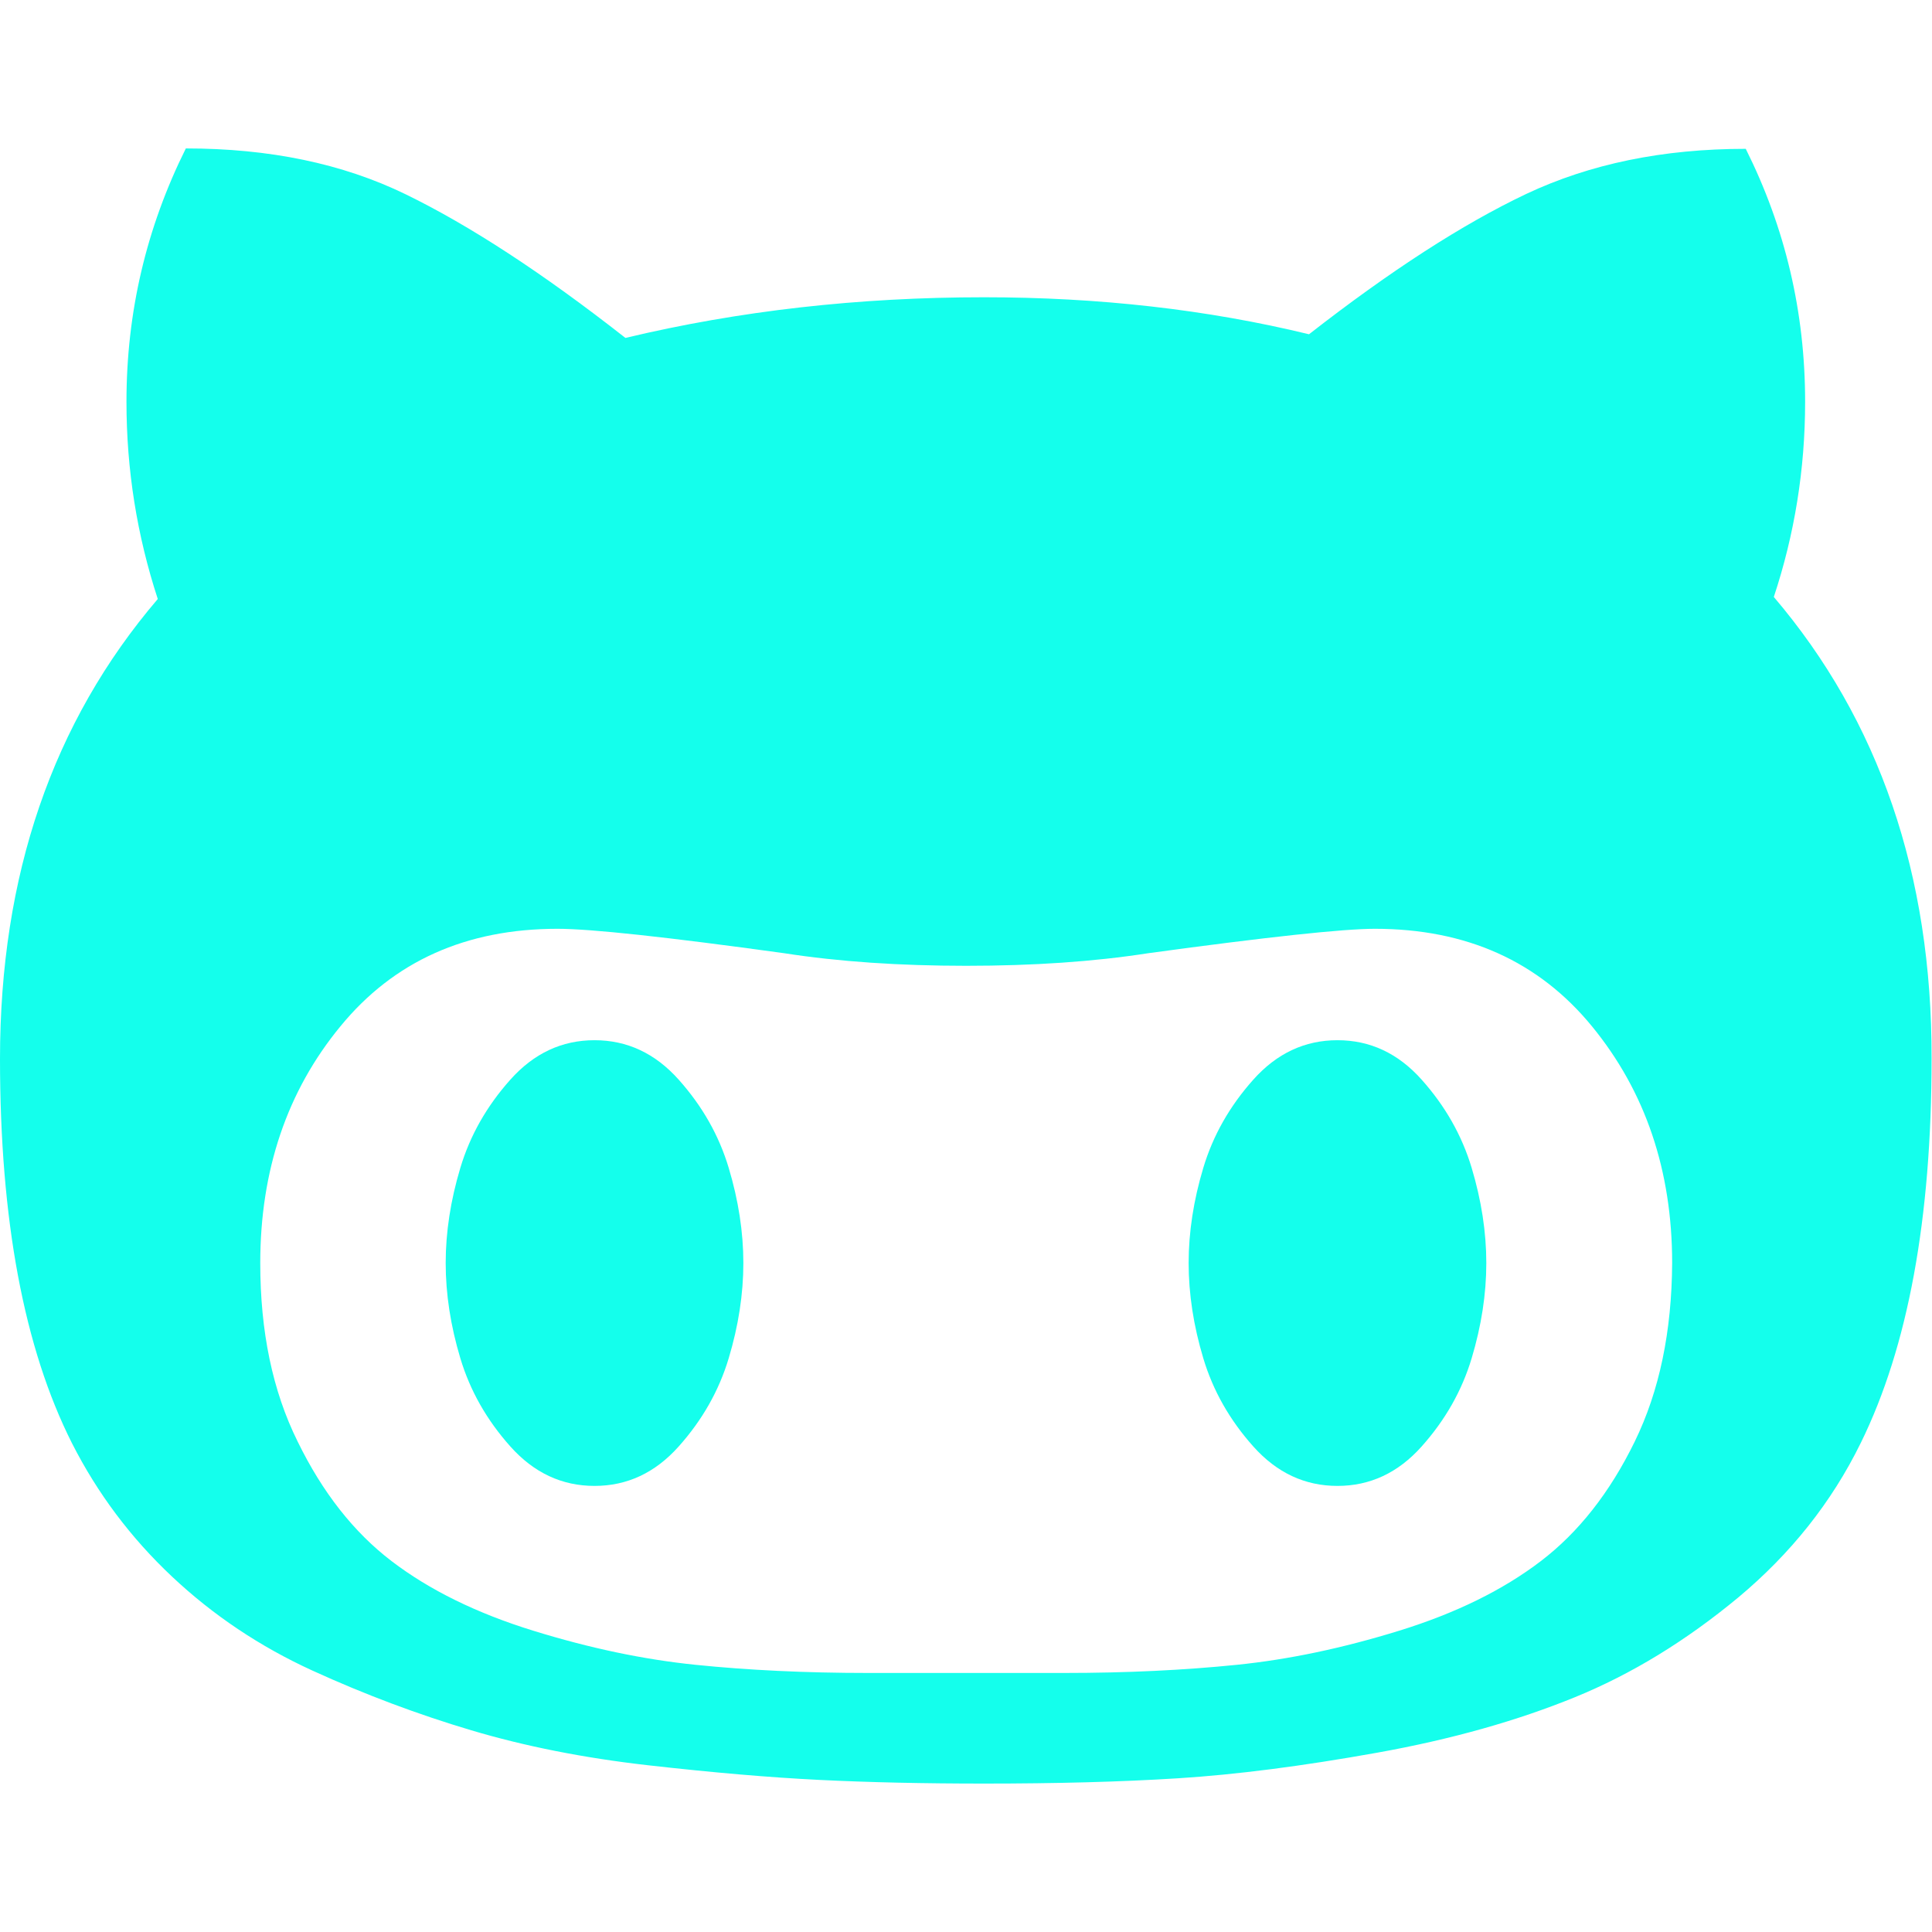 <?xml version="1.0" encoding="utf-8"?>
<!-- Generator: Adobe Illustrator 25.2.0, SVG Export Plug-In . SVG Version: 6.00 Build 0)  -->
<svg version="1.1" id="Capa_1" xmlns="http://www.w3.org/2000/svg" xmlns:xlink="http://www.w3.org/1999/xlink" x="0px" y="0px"
	 viewBox="0 0 475.1 475.1" style="enable-background:new 0 0 475.1 475.1;" xml:space="preserve">
<style type="text/css">
	.st0{fill:#14FFEC;}
</style>
<g>
	<g>
		<path class="st0" d="M436.2,146.8c5.1-15.4,7.7-31.4,7.7-48c0-22.1-4.9-42.8-14.6-62.2c-20.4,0-38.3,3.7-54,11.1
			c-15.6,7.4-33.4,18.9-53.4,34.5c-25.1-6.1-51.8-9.1-79.9-9.1c-30.8,0-60.2,3.3-88.2,10c-20.4-16-38.4-27.7-54-35.3
			S66.2,36.5,45.7,36.5C36,56,31.1,76.7,31.1,98.8c0,16.8,2.6,32.9,7.7,48.5C12.9,177.6,0,215.3,0,260.4c0,39.6,5.9,71.1,17.7,94.5
			c6.3,12.4,14.5,23.3,24.6,32.8c10.1,9.5,21.6,17.2,34.5,23.1c12.9,5.9,26,10.8,39.1,14.7c13.1,3.9,27.6,6.8,43.5,8.6
			c15.9,1.8,29.9,3,42.1,3.6c12.2,0.6,25.7,0.9,40.5,0.9c17.5,0,33.4-0.4,47.7-1.3c14.3-0.9,30.6-3,49-6.3
			c18.4-3.3,34.5-7.9,48.5-13.6c14-5.7,27.4-13.9,40.3-24.6c12.8-10.7,22.9-23.3,30.1-38c11.6-23.6,17.4-55.1,17.4-94.5
			C475.1,215.1,462.1,177.2,436.2,146.8z M402,354.5c-6.1,12.5-13.8,22.3-23.1,29.4c-9.3,7.1-20.9,12.8-34.8,17.1
			c-13.9,4.3-27.2,7.1-40,8.4c-12.8,1.3-26.9,2-42.5,2h-48c-15.6,0-29.8-0.7-42.5-2c-12.8-1.3-26.1-4.1-40-8.4
			c-13.9-4.3-25.5-10-34.8-17.1c-9.3-7.1-17-16.9-23.1-29.4C67,342,64,327.4,64,310.6c0-22.8,6.6-42.3,19.7-58.2
			c13.1-16,30.9-24,53.4-24c8.2,0,26.7,2,55.7,6c13.5,2.1,28.5,3.1,44.8,3.1c16.4,0,31.3-1,44.8-3.1c29.3-4,47.9-6,55.7-6
			c22.5,0,40.3,8,53.4,24c13.1,16,19.7,35.4,19.7,58.2C411.1,327.4,408.1,342,402,354.5z"/>
		<path class="st0" d="M166.9,265.5c-5.8-6.5-12.7-9.7-20.7-9.7c-8,0-14.9,3.2-20.7,9.7c-5.8,6.5-9.9,13.7-12.3,21.7
			c-2.4,8-3.6,15.8-3.6,23.4c0,7.6,1.2,15.4,3.6,23.4c2.4,8,6.5,15.2,12.3,21.7c5.8,6.5,12.7,9.7,20.7,9.7c8,0,14.9-3.2,20.7-9.7
			c5.8-6.5,9.9-13.7,12.3-21.7c2.4-8,3.6-15.8,3.6-23.4c0-7.6-1.2-15.4-3.6-23.4C176.8,279.2,172.7,272,166.9,265.5z"/>
		<path class="st0" d="M349.6,265.5c-5.8-6.5-12.7-9.7-20.7-9.7c-8,0-14.9,3.2-20.7,9.7c-5.8,6.5-9.9,13.7-12.3,21.7
			c-2.4,8-3.6,15.8-3.6,23.4c0,7.6,1.2,15.4,3.6,23.4c2.4,8,6.5,15.2,12.3,21.7c5.8,6.5,12.7,9.7,20.7,9.7c8,0,14.9-3.2,20.7-9.7
			c5.8-6.5,9.9-13.7,12.3-21.7c2.4-8,3.6-15.8,3.6-23.4c0-7.6-1.2-15.4-3.6-23.4C359.5,279.2,355.4,272,349.6,265.5z"/>
	</g>
</g>
</svg>
